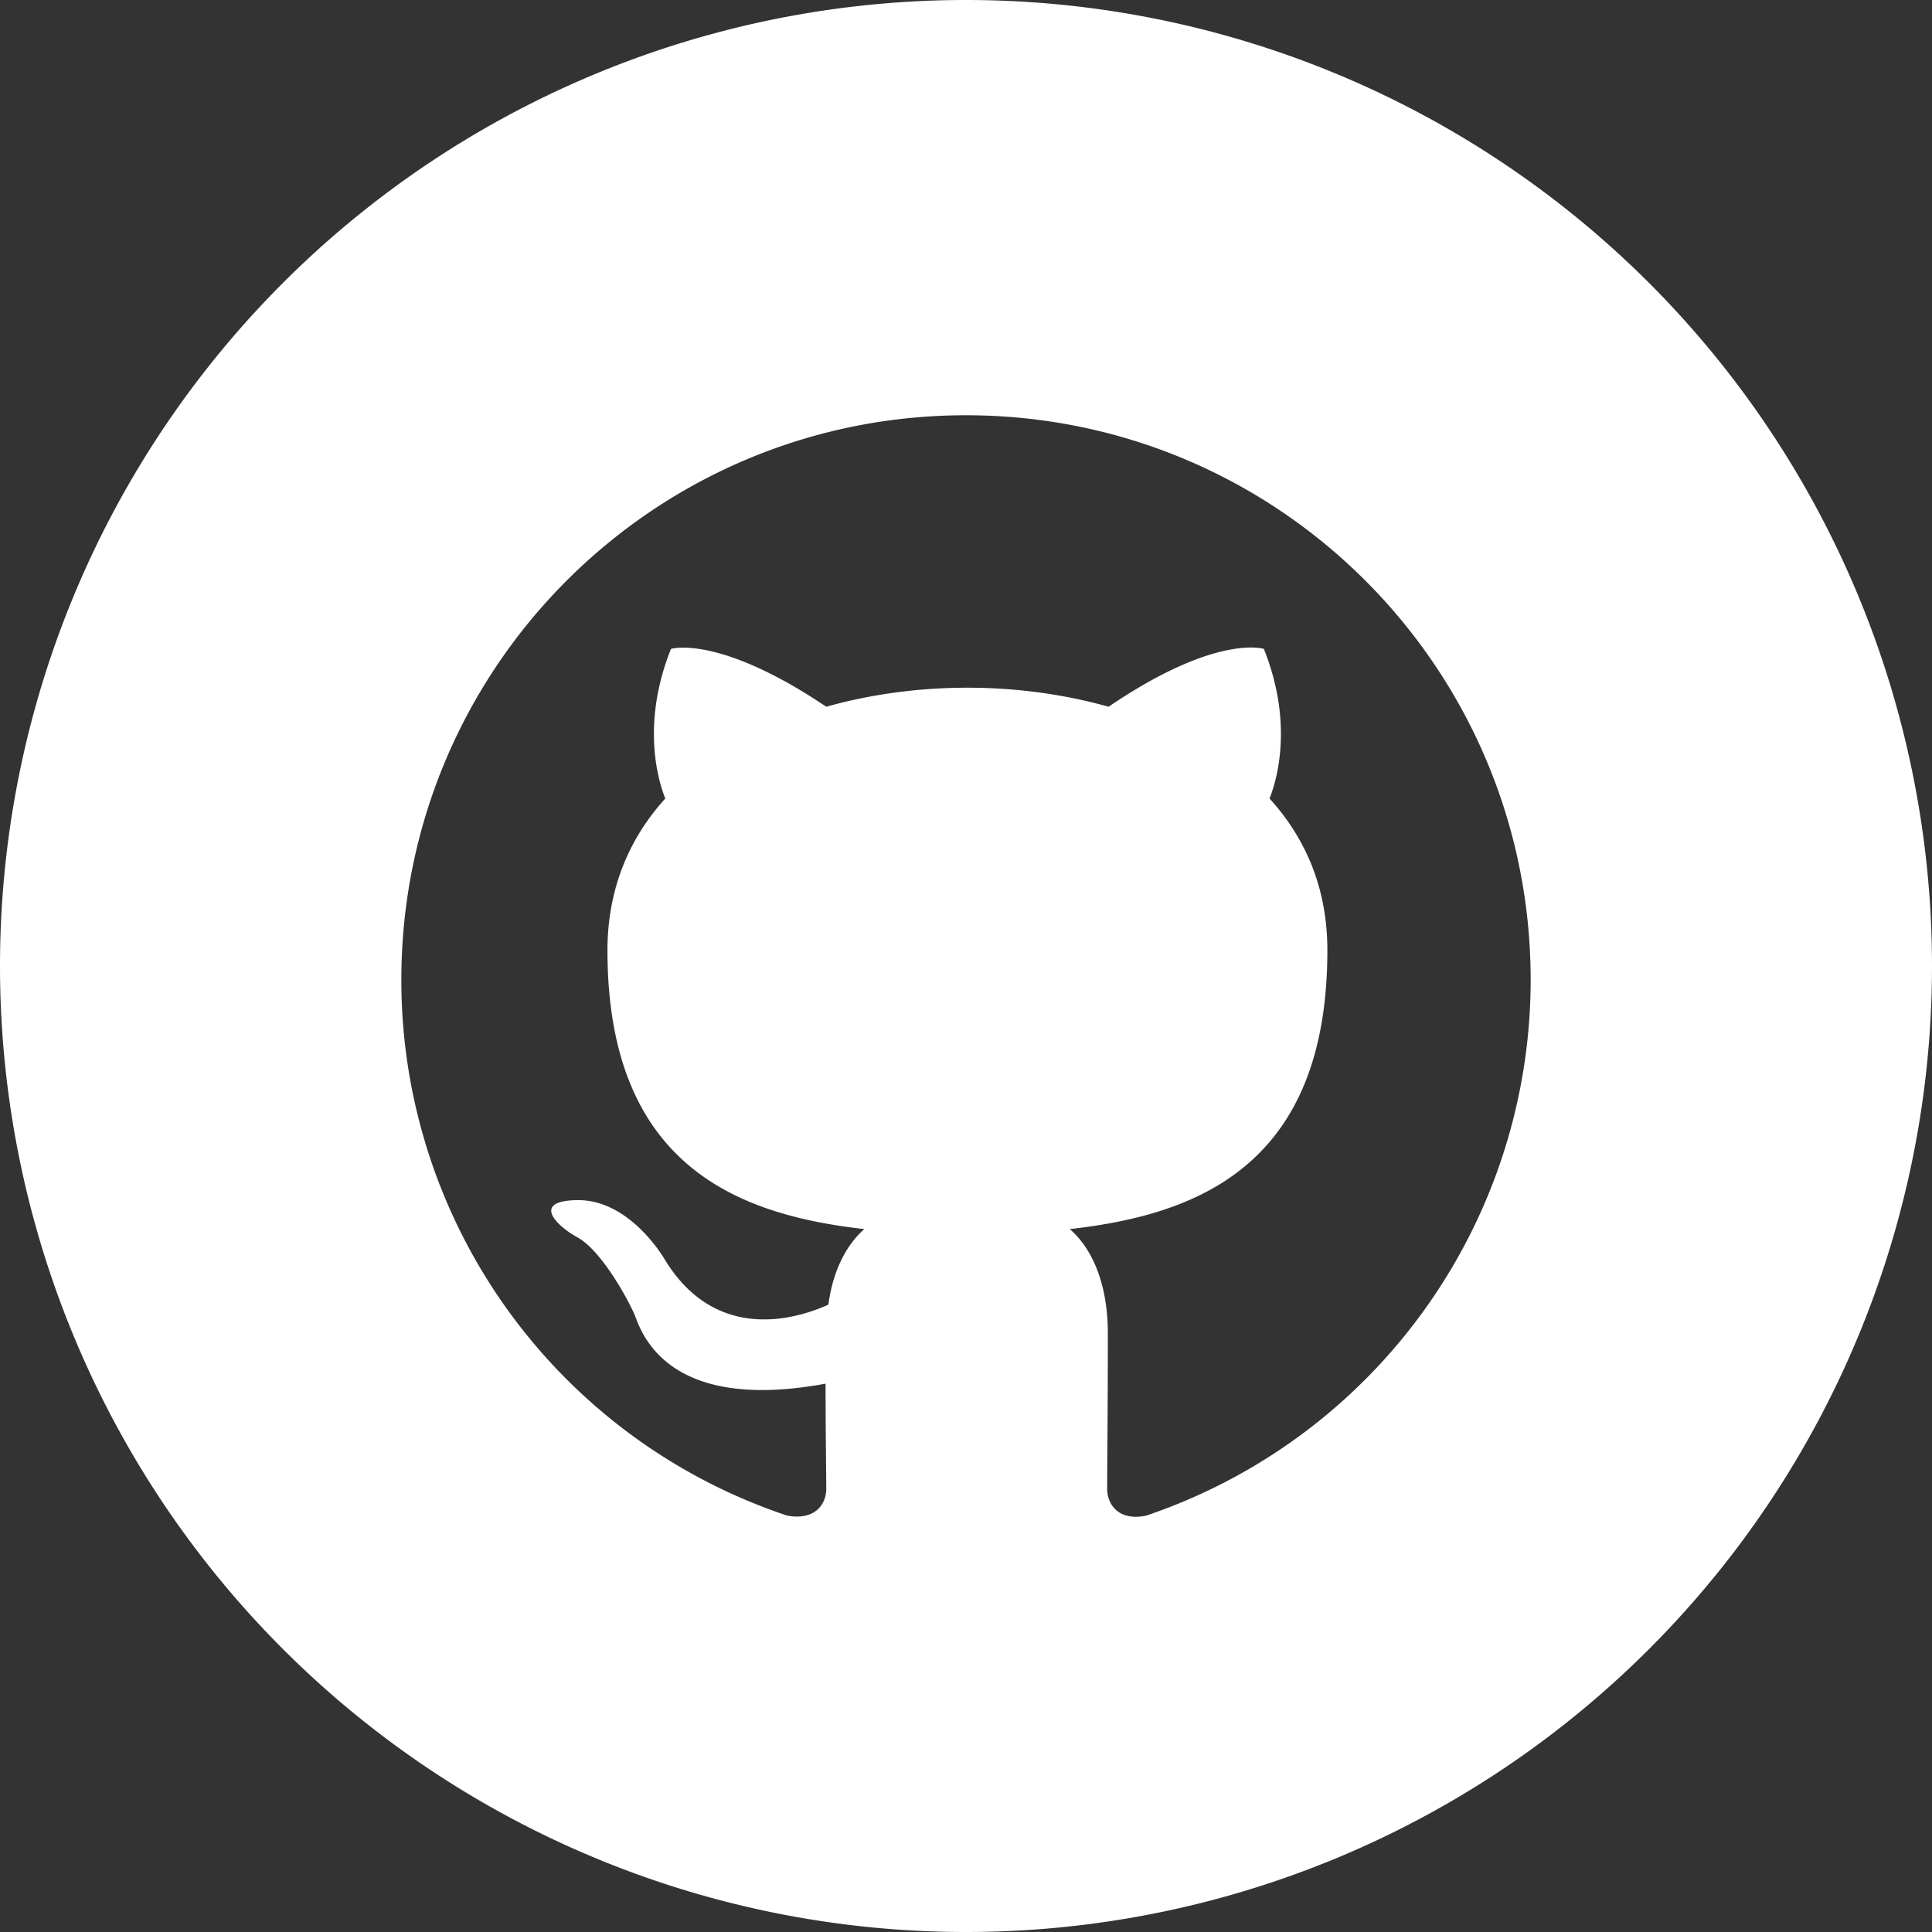 <?xml version="1.0" encoding="UTF-8" standalone="no"?>
<svg
   viewBox="0 0 64 64"
   version="1.1"
   id="svg6"
   sodipodi:docname="git.svg"
   inkscape:version="1.2.1 (9c6d41e410, 2022-07-14)"
   xmlns:inkscape="http://www.inkscape.org/namespaces/inkscape"
   xmlns:sodipodi="http://sodipodi.sourceforge.net/DTD/sodipodi-0.dtd"
   xmlns="http://www.w3.org/2000/svg"
   xmlns:svg="http://www.w3.org/2000/svg">
  <rect x="0" y="0" width="64" height="64" fill="#333333" stroke="none"/>
  <defs
     id="defs10">
    <pattern
       id="EMFhbasepattern"
       patternUnits="userSpaceOnUse"
       width="6"
       height="6"
       x="0"
       y="0" />
  </defs>
  <sodipodi:namedview
     id="namedview8"
     pagecolor="#ffffff"
     bordercolor="#000000"
     borderopacity="0.25"
     inkscape:showpageshadow="2"
     inkscape:pageopacity="0.0"
     inkscape:pagecheckerboard="0"
     inkscape:deskcolor="#d1d1d1"
     showgrid="false"
     inkscape:zoom="9.1592425"
     inkscape:cx="19.70687"
     inkscape:cy="33.299697"
     inkscape:window-width="1920"
     inkscape:window-height="1009"
     inkscape:window-x="-8"
     inkscape:window-y="-8"
     inkscape:window-maximized="1"
     inkscape:current-layer="svg6" />
  <path
     id="path11885"
     style="fill:#ffffff;fill-opacity:1;stroke-width:1.039"
     d="M 32 0 A 32 32 0 0 0 0 32 A 32 32 0 0 0 32 64 A 32 32 0 0 0 64 32 A 32 32 0 0 0 32 0 z M 32 13.756 C 42.335 13.756 50.705 22.126 50.705 32.461 A 18.736 18.736 0 0 1 37.963 50.209 C 37.028 50.396 36.676 49.811 36.676 49.32 C 36.676 48.689 36.699 46.678 36.699 44.176 C 36.699 42.422 36.116 41.299 35.438 40.715 C 39.599 40.247 43.971 38.657 43.971 31.479 C 43.971 29.421 43.247 27.762 42.055 26.453 C 42.242 25.985 42.896 24.068 41.867 21.496 C 41.867 21.496 40.3 20.98 36.723 23.412 C 35.226 22.991 33.637 22.781 32.047 22.781 C 30.457 22.781 28.868 22.991 27.371 23.412 C 23.794 21.004 22.227 21.496 22.227 21.496 C 21.198 24.068 21.852 25.985 22.039 26.453 C 20.847 27.762 20.123 29.444 20.123 31.479 C 20.123 38.633 24.471 40.247 28.633 40.715 C 28.095 41.182 27.605 42.001 27.441 43.217 C 26.366 43.708 23.676 44.503 21.992 41.674 C 21.641 41.113 20.59 39.732 19.117 39.756 C 17.551 39.779 18.486 40.645 19.141 40.996 C 19.936 41.44 20.846 43.101 21.057 43.639 C 21.431 44.691 22.648 46.701 27.348 45.836 C 27.348 47.403 27.371 48.876 27.371 49.32 C 27.371 49.811 27.019 50.373 26.084 50.209 A 18.694 18.694 0 0 1 13.295 32.461 C 13.295 22.126 21.665 13.756 32 13.756 z " />
</svg>

